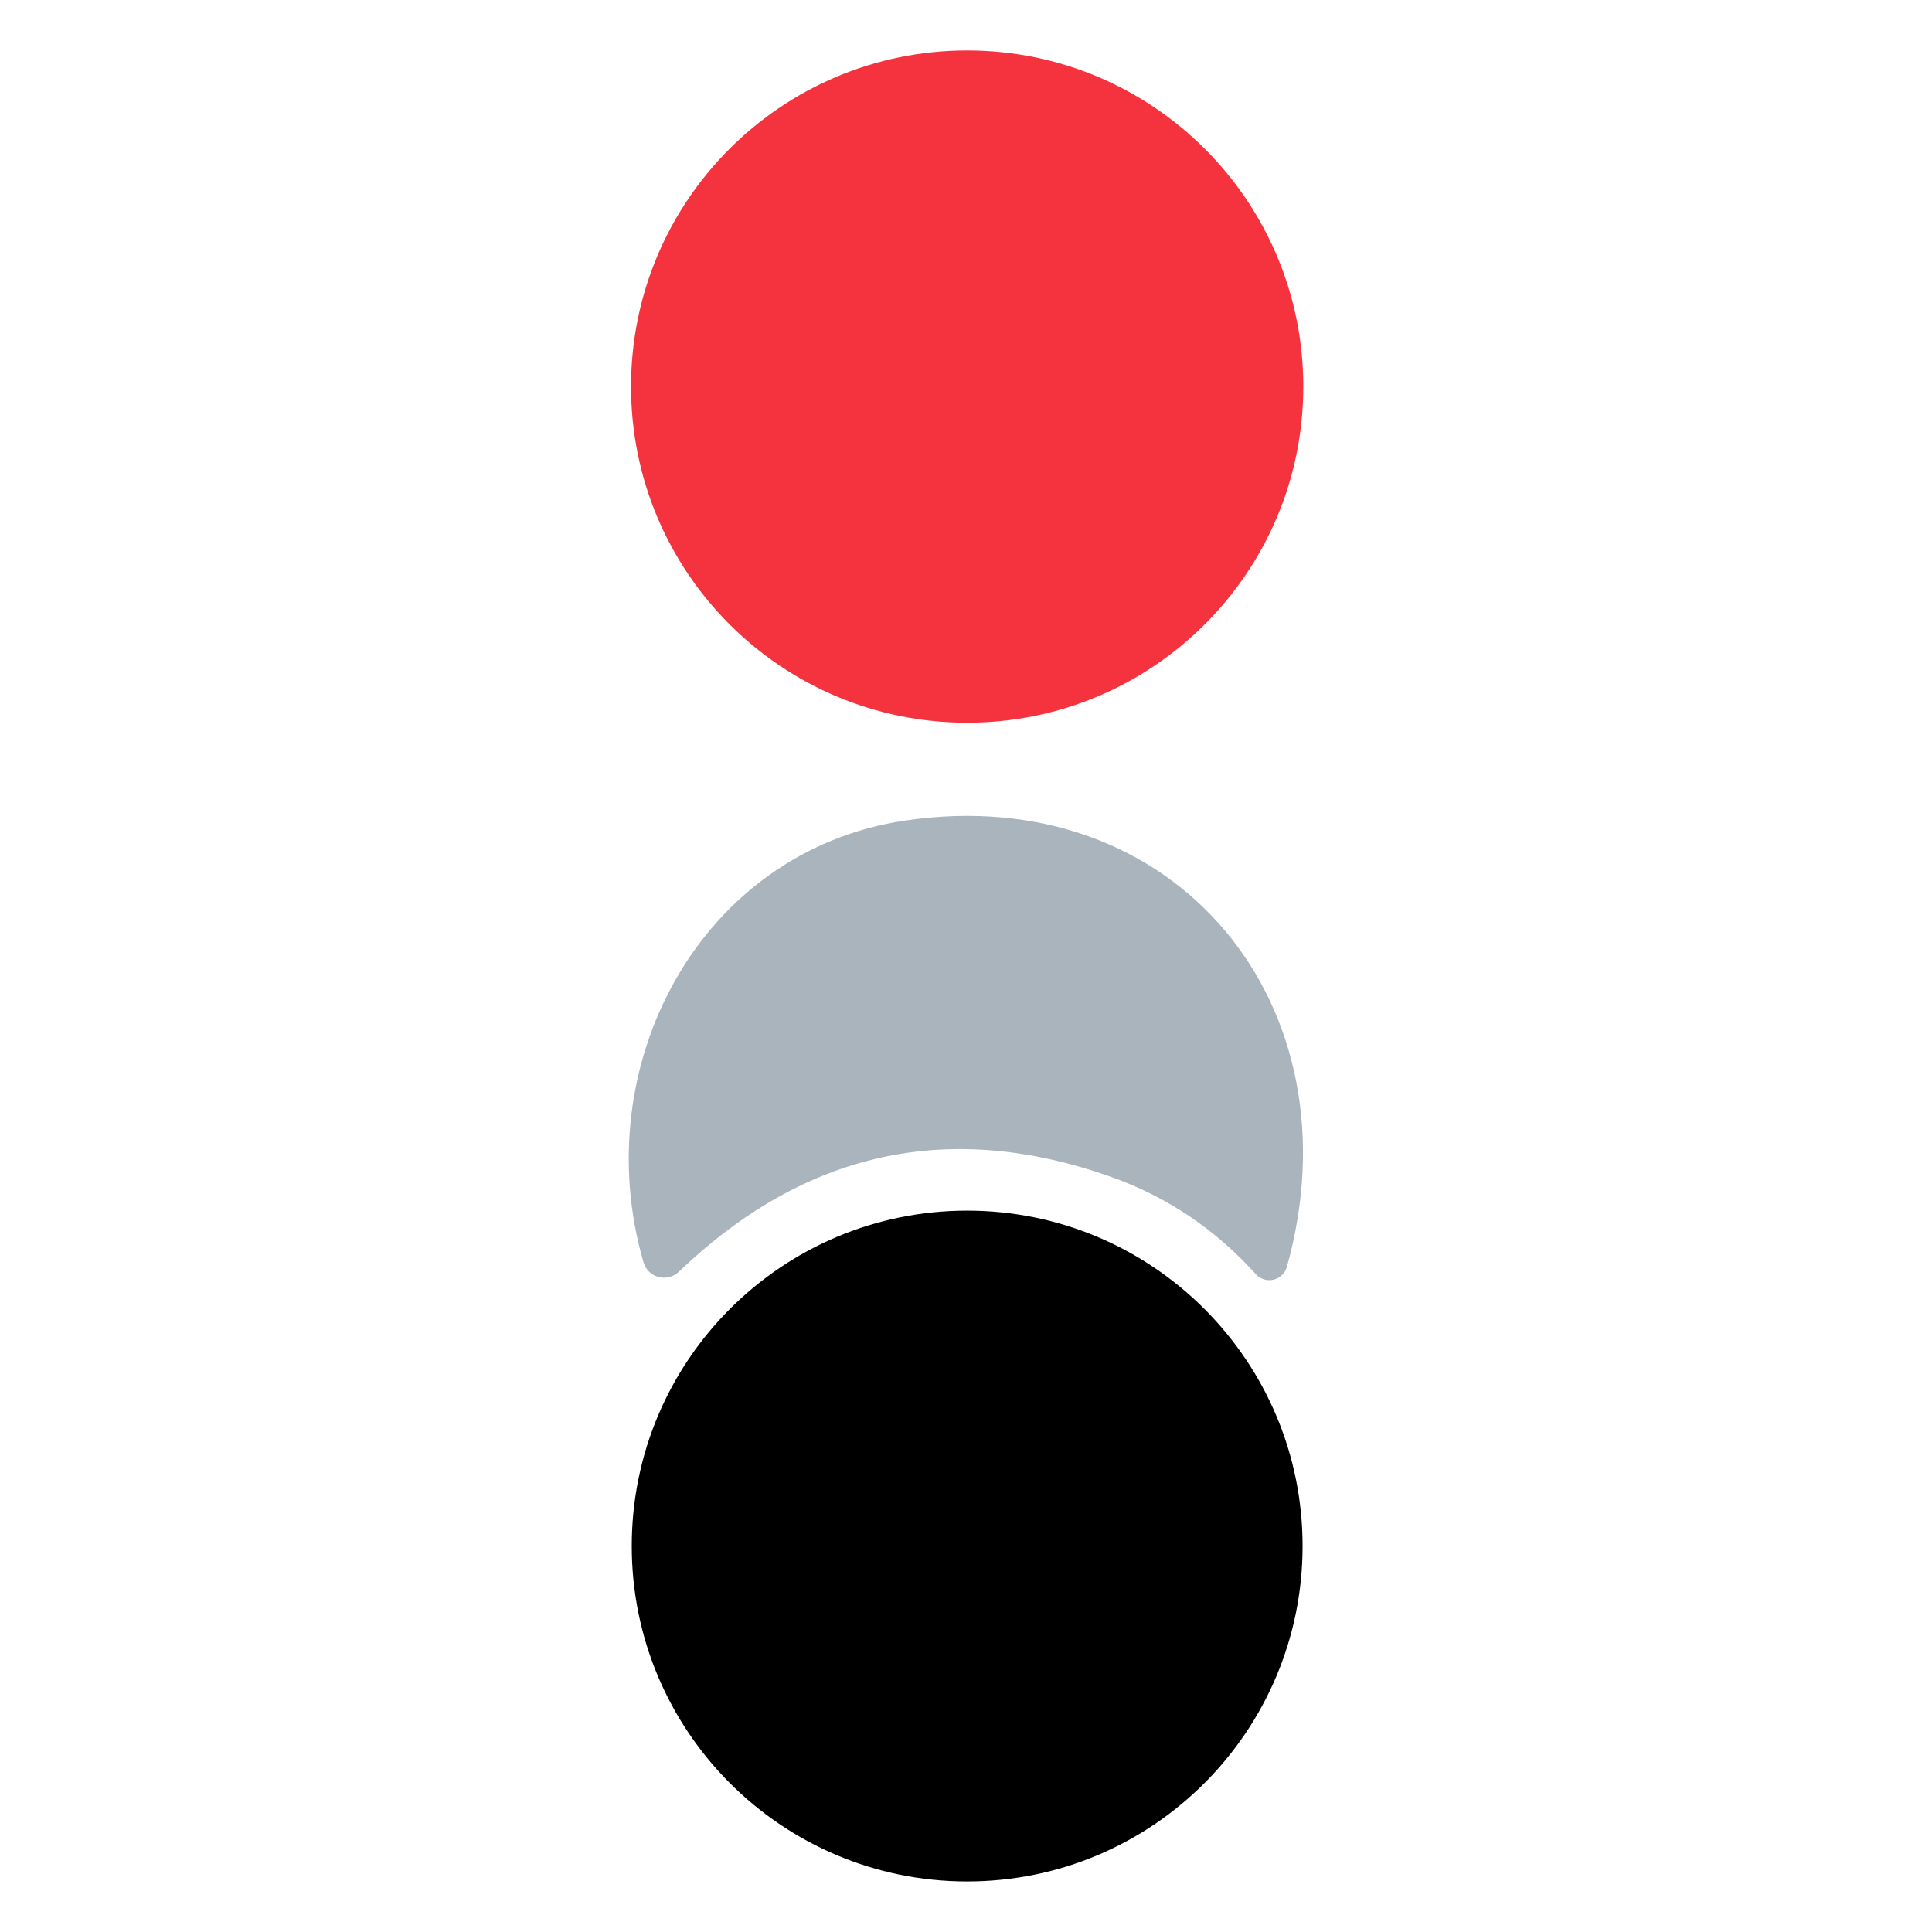 <?xml version="1.0" encoding="utf-8"?>
<!-- Generator: Adobe Illustrator 23.0.1, SVG Export Plug-In . SVG Version: 6.00 Build 0)  -->
<svg version="1.1" id="Layer_1" xmlns="http://www.w3.org/2000/svg" xmlns:xlink="http://www.w3.org/1999/xlink" x="0px" y="0px"
	 viewBox="0 0 216 216" style="enable-background:new 0 0 216 216;" xml:space="preserve">
<style type="text/css">
	.st0{fill:none;stroke:#FA999F;stroke-width:0;stroke-miterlimit:10;}
	.st1{fill:none;stroke:#D5DADE;stroke-width:0;stroke-miterlimit:10;}
	.st2{fill:#F5333E;}
	.st3{fill:#AAB4BD;}
</style>
<g>
	<path class="st0" d="M145.71,43.22c0-20.76-16.82-37.58-37.58-37.58S70.55,22.46,70.55,43.22c0,20.76,16.82,37.58,37.58,37.58
		S145.71,63.98,145.71,43.22"/>
	<path class="st1" d="M124.2,131.57c6.22,2.21,11.61,5.81,16.19,10.87c1.09,1.2,3.03,0.75,3.48-0.79
		c8.17-29.15-12.33-54.4-42.67-49.91c-22.82,3.37-35.67,27.24-29.26,49.38c0.49,1.72,2.66,2.32,3.97,1.05
		C90,128.68,106.11,125.16,124.2,131.57"/>
	<path class="st2" d="M145.71,43.22c0,20.76-16.82,37.58-37.58,37.58S70.55,63.98,70.55,43.22c0-20.76,16.82-37.58,37.58-37.58
		S145.71,22.46,145.71,43.22L145.71,43.22z"/>
	<path class="st3" d="M124.2,131.57c-18.1-6.41-34.21-2.88-48.29,10.6c-1.31,1.27-3.48,0.67-3.97-1.05
		c-6.41-22.14,6.44-46.01,29.26-49.38c30.35-4.5,50.84,20.76,42.67,49.91c-0.45,1.54-2.4,1.99-3.48,0.79
		C135.82,137.37,130.42,133.78,124.2,131.57L124.2,131.57z"/>
	<path d="M145.63,172.85c0,20.72-16.79,37.5-37.5,37.5s-37.5-16.79-37.5-37.5s16.79-37.5,37.5-37.5S145.63,152.14,145.63,172.85
		L145.63,172.85z"/>
</g>
</svg>
